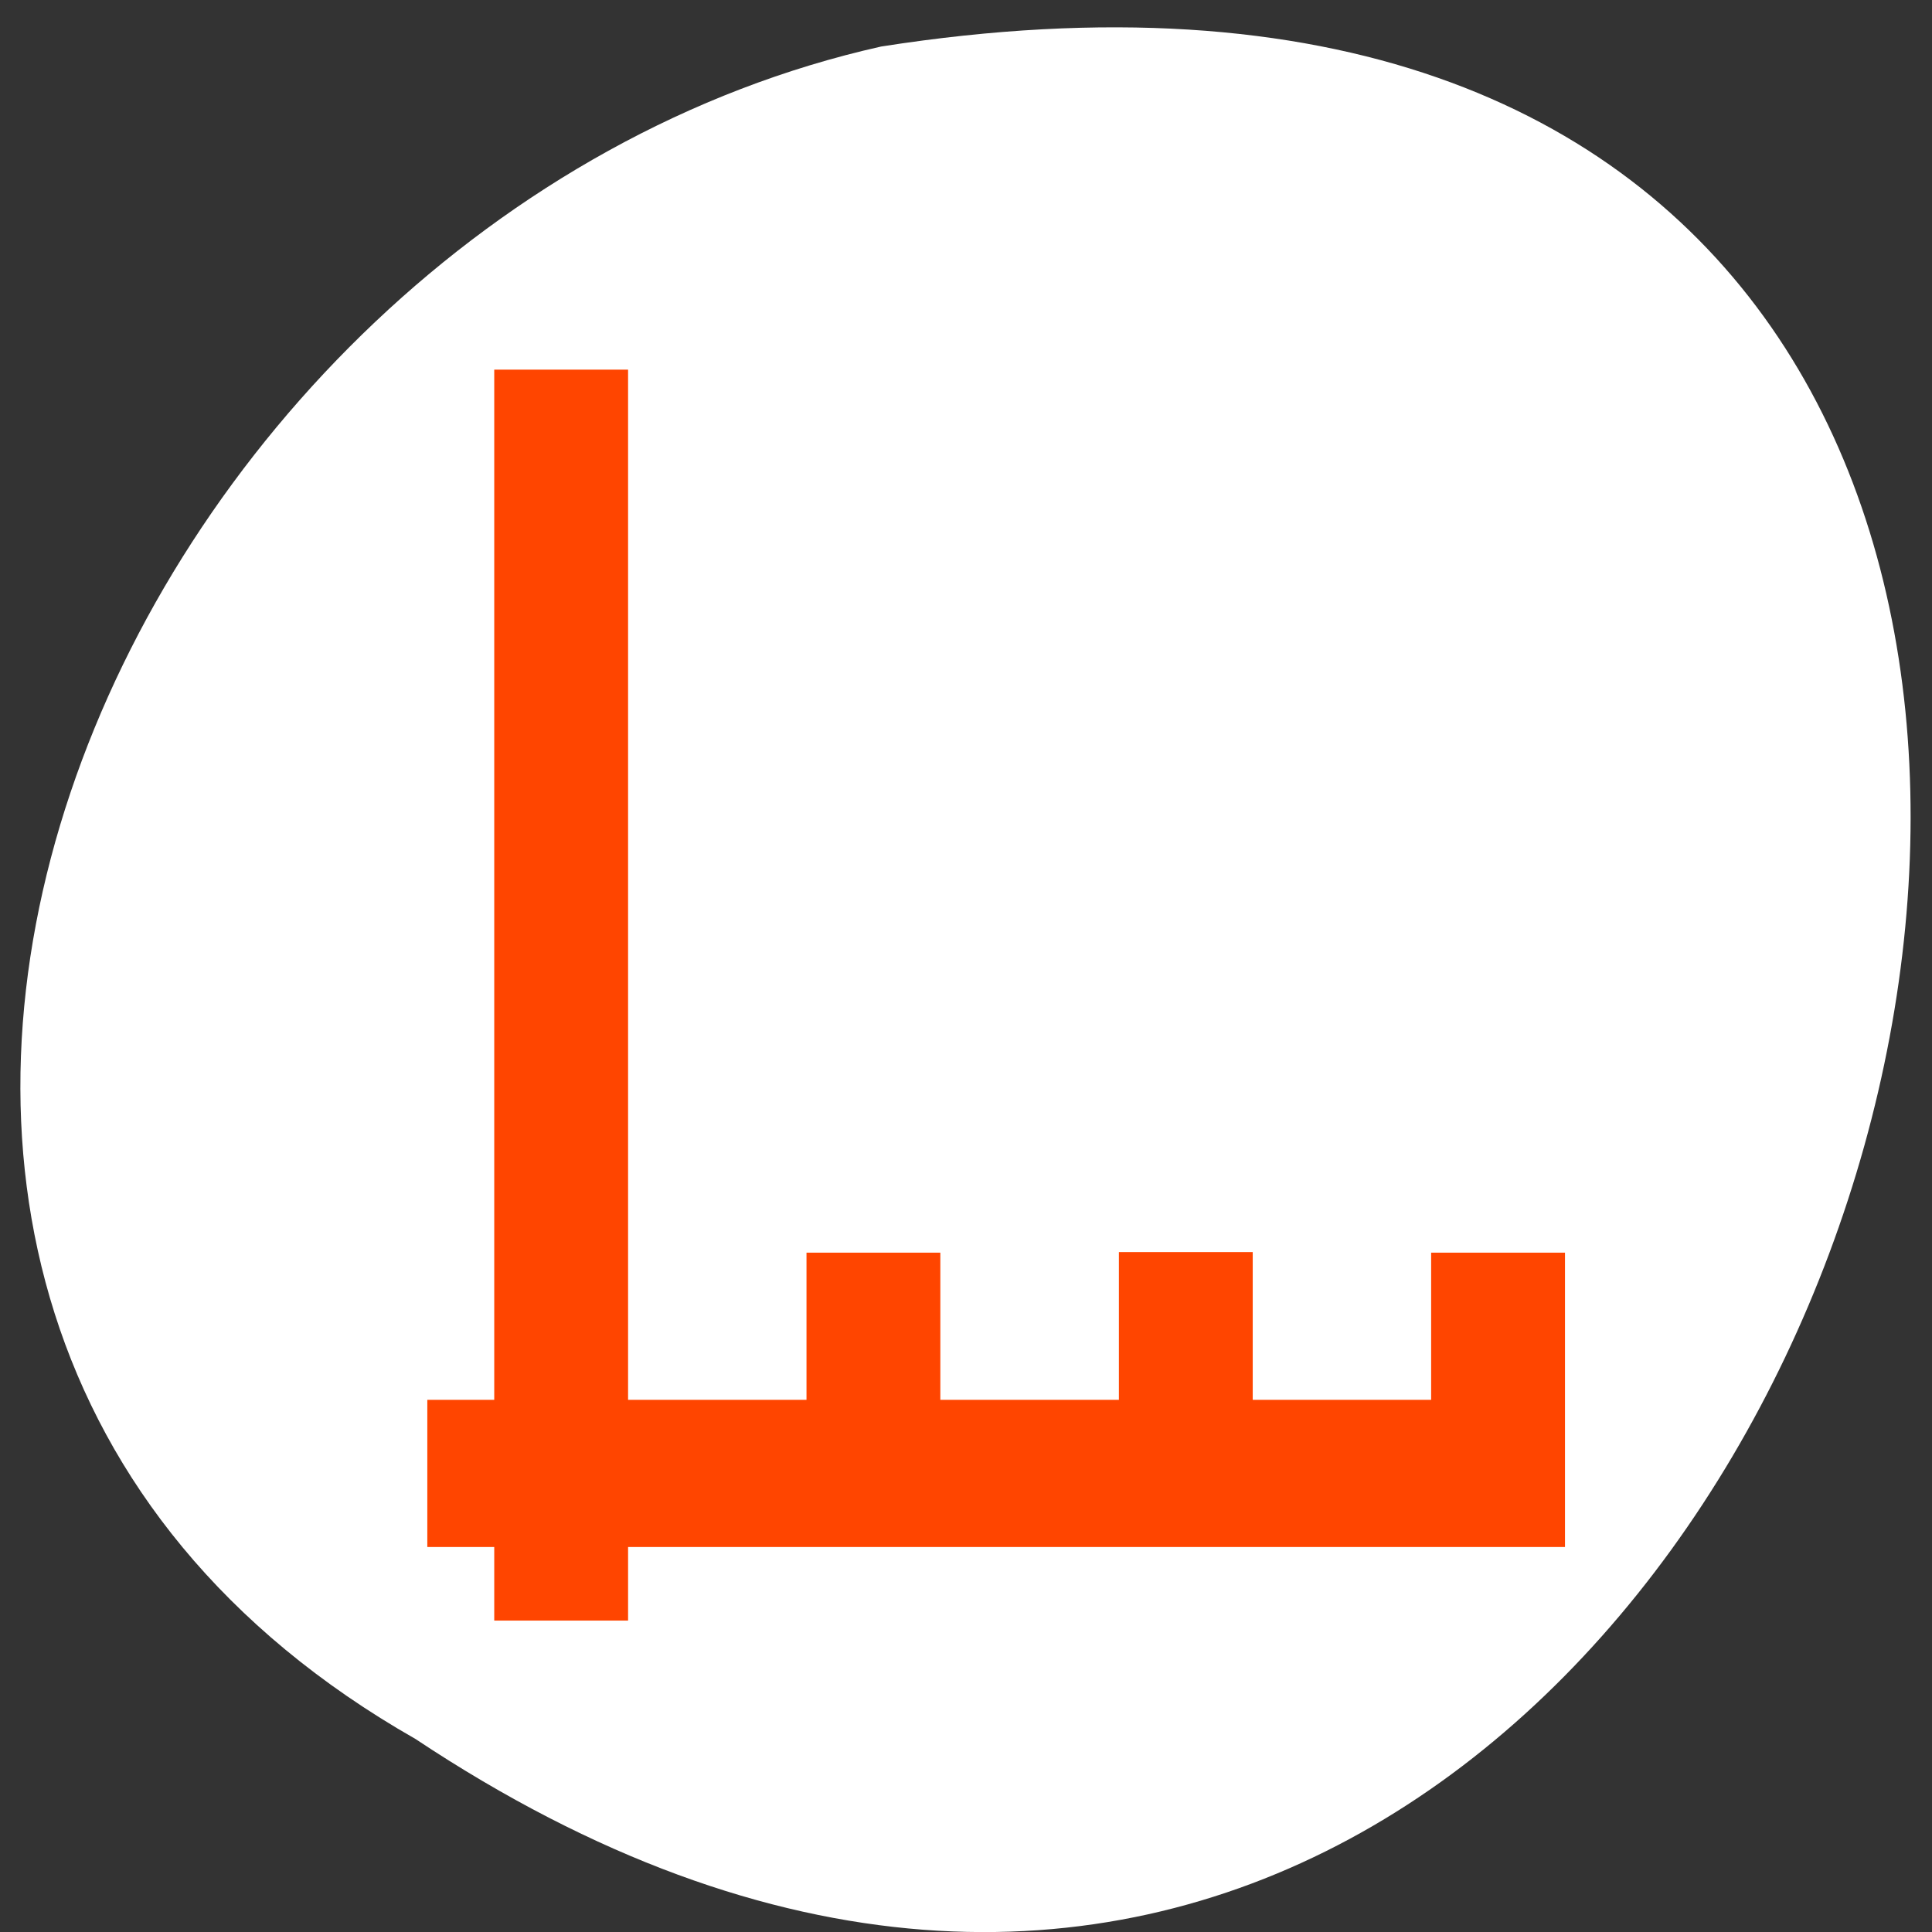 <svg xmlns="http://www.w3.org/2000/svg" viewBox="0 0 256 256"><rect x="0" y="0" width="256" height="256" fill="#333333" stroke="none"/><g transform="matrix(0 0.992 -0.992 0 1046.65 1.244)" style="fill:#f5f5f5;color:#000"><path d="m 231.03 999.59 c 127.95 -192.46 -263.72 -302.82 -226.07 -62.2 c 23.02 102.82 167.39 165.22 226.07 62.2 z" style="fill:#fff"/><path transform="matrix(0 -8.939 9.829 0 23.548 1020.36)" d="m 4 3 v 14 h -1 v 1 h 1 v 1 h 1 v -1 h 14 v -1 v -2 h -1 v 2 h -8.334 v -2 h -1 v 2 h -3.666 v -14 h -1 z m 9.334 11.992 v 2 h 1 v -2 h -1 z" style="fill:#ff4500;stroke:#ff4500"/></g></svg>